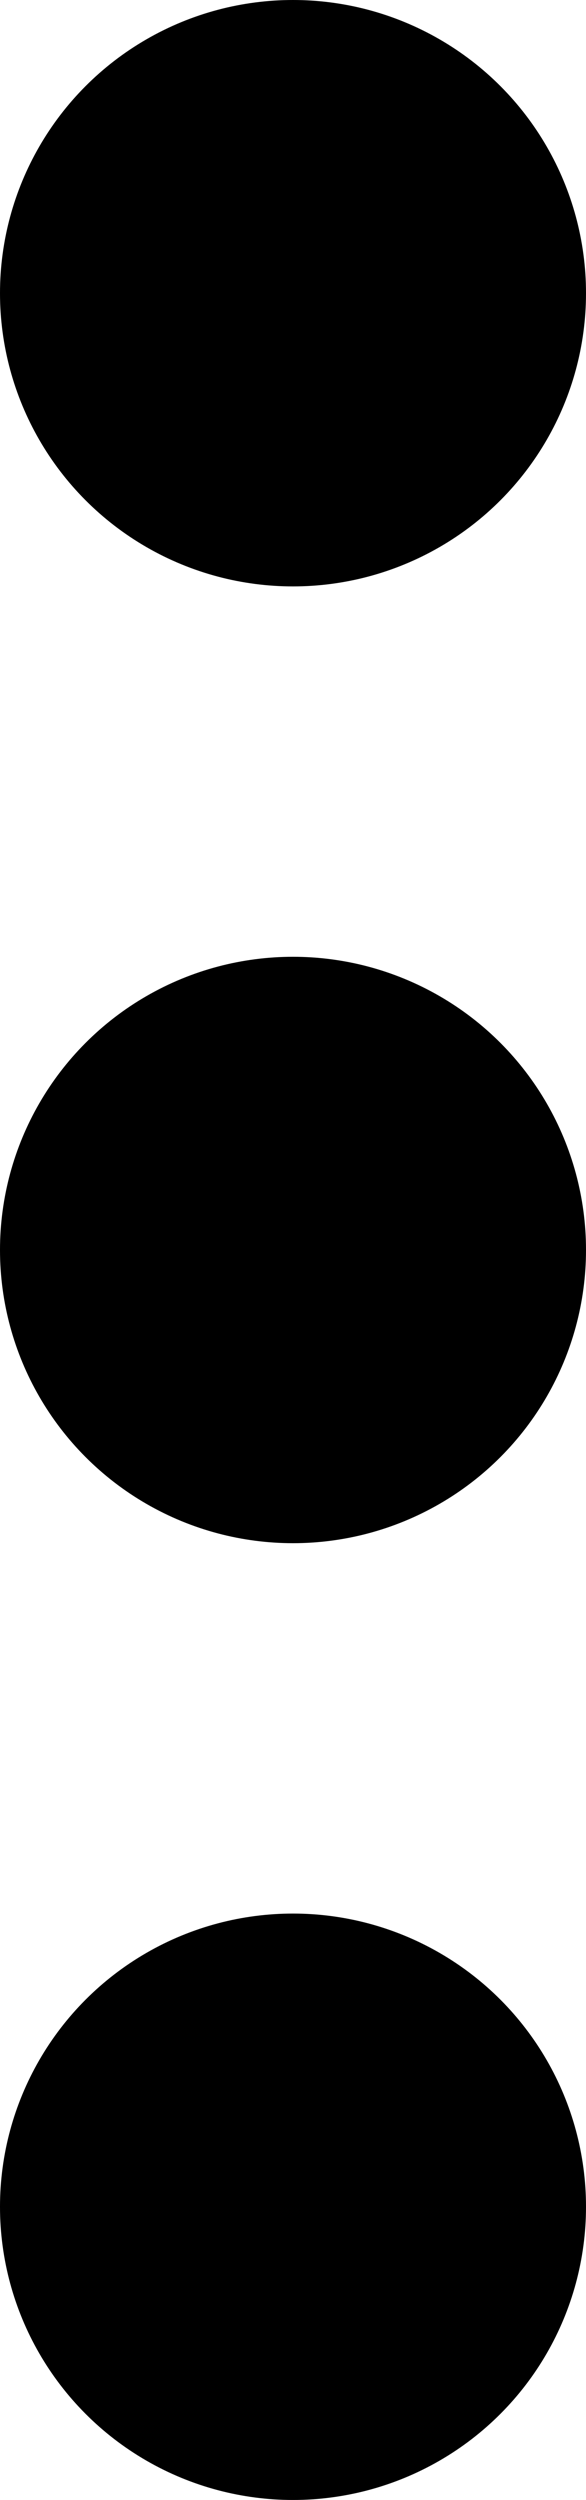 <svg width="19" height="81" viewBox="0 0 19 81" fill="none" xmlns="http://www.w3.org/2000/svg">
<circle cx="9.5" cy="9.5" r="9.5" fill="black"/>
<circle cx="9.5" cy="40.5" r="9.5" fill="black"/>
<circle cx="9.5" cy="71.5" r="9.5" fill="black"/>
</svg>
